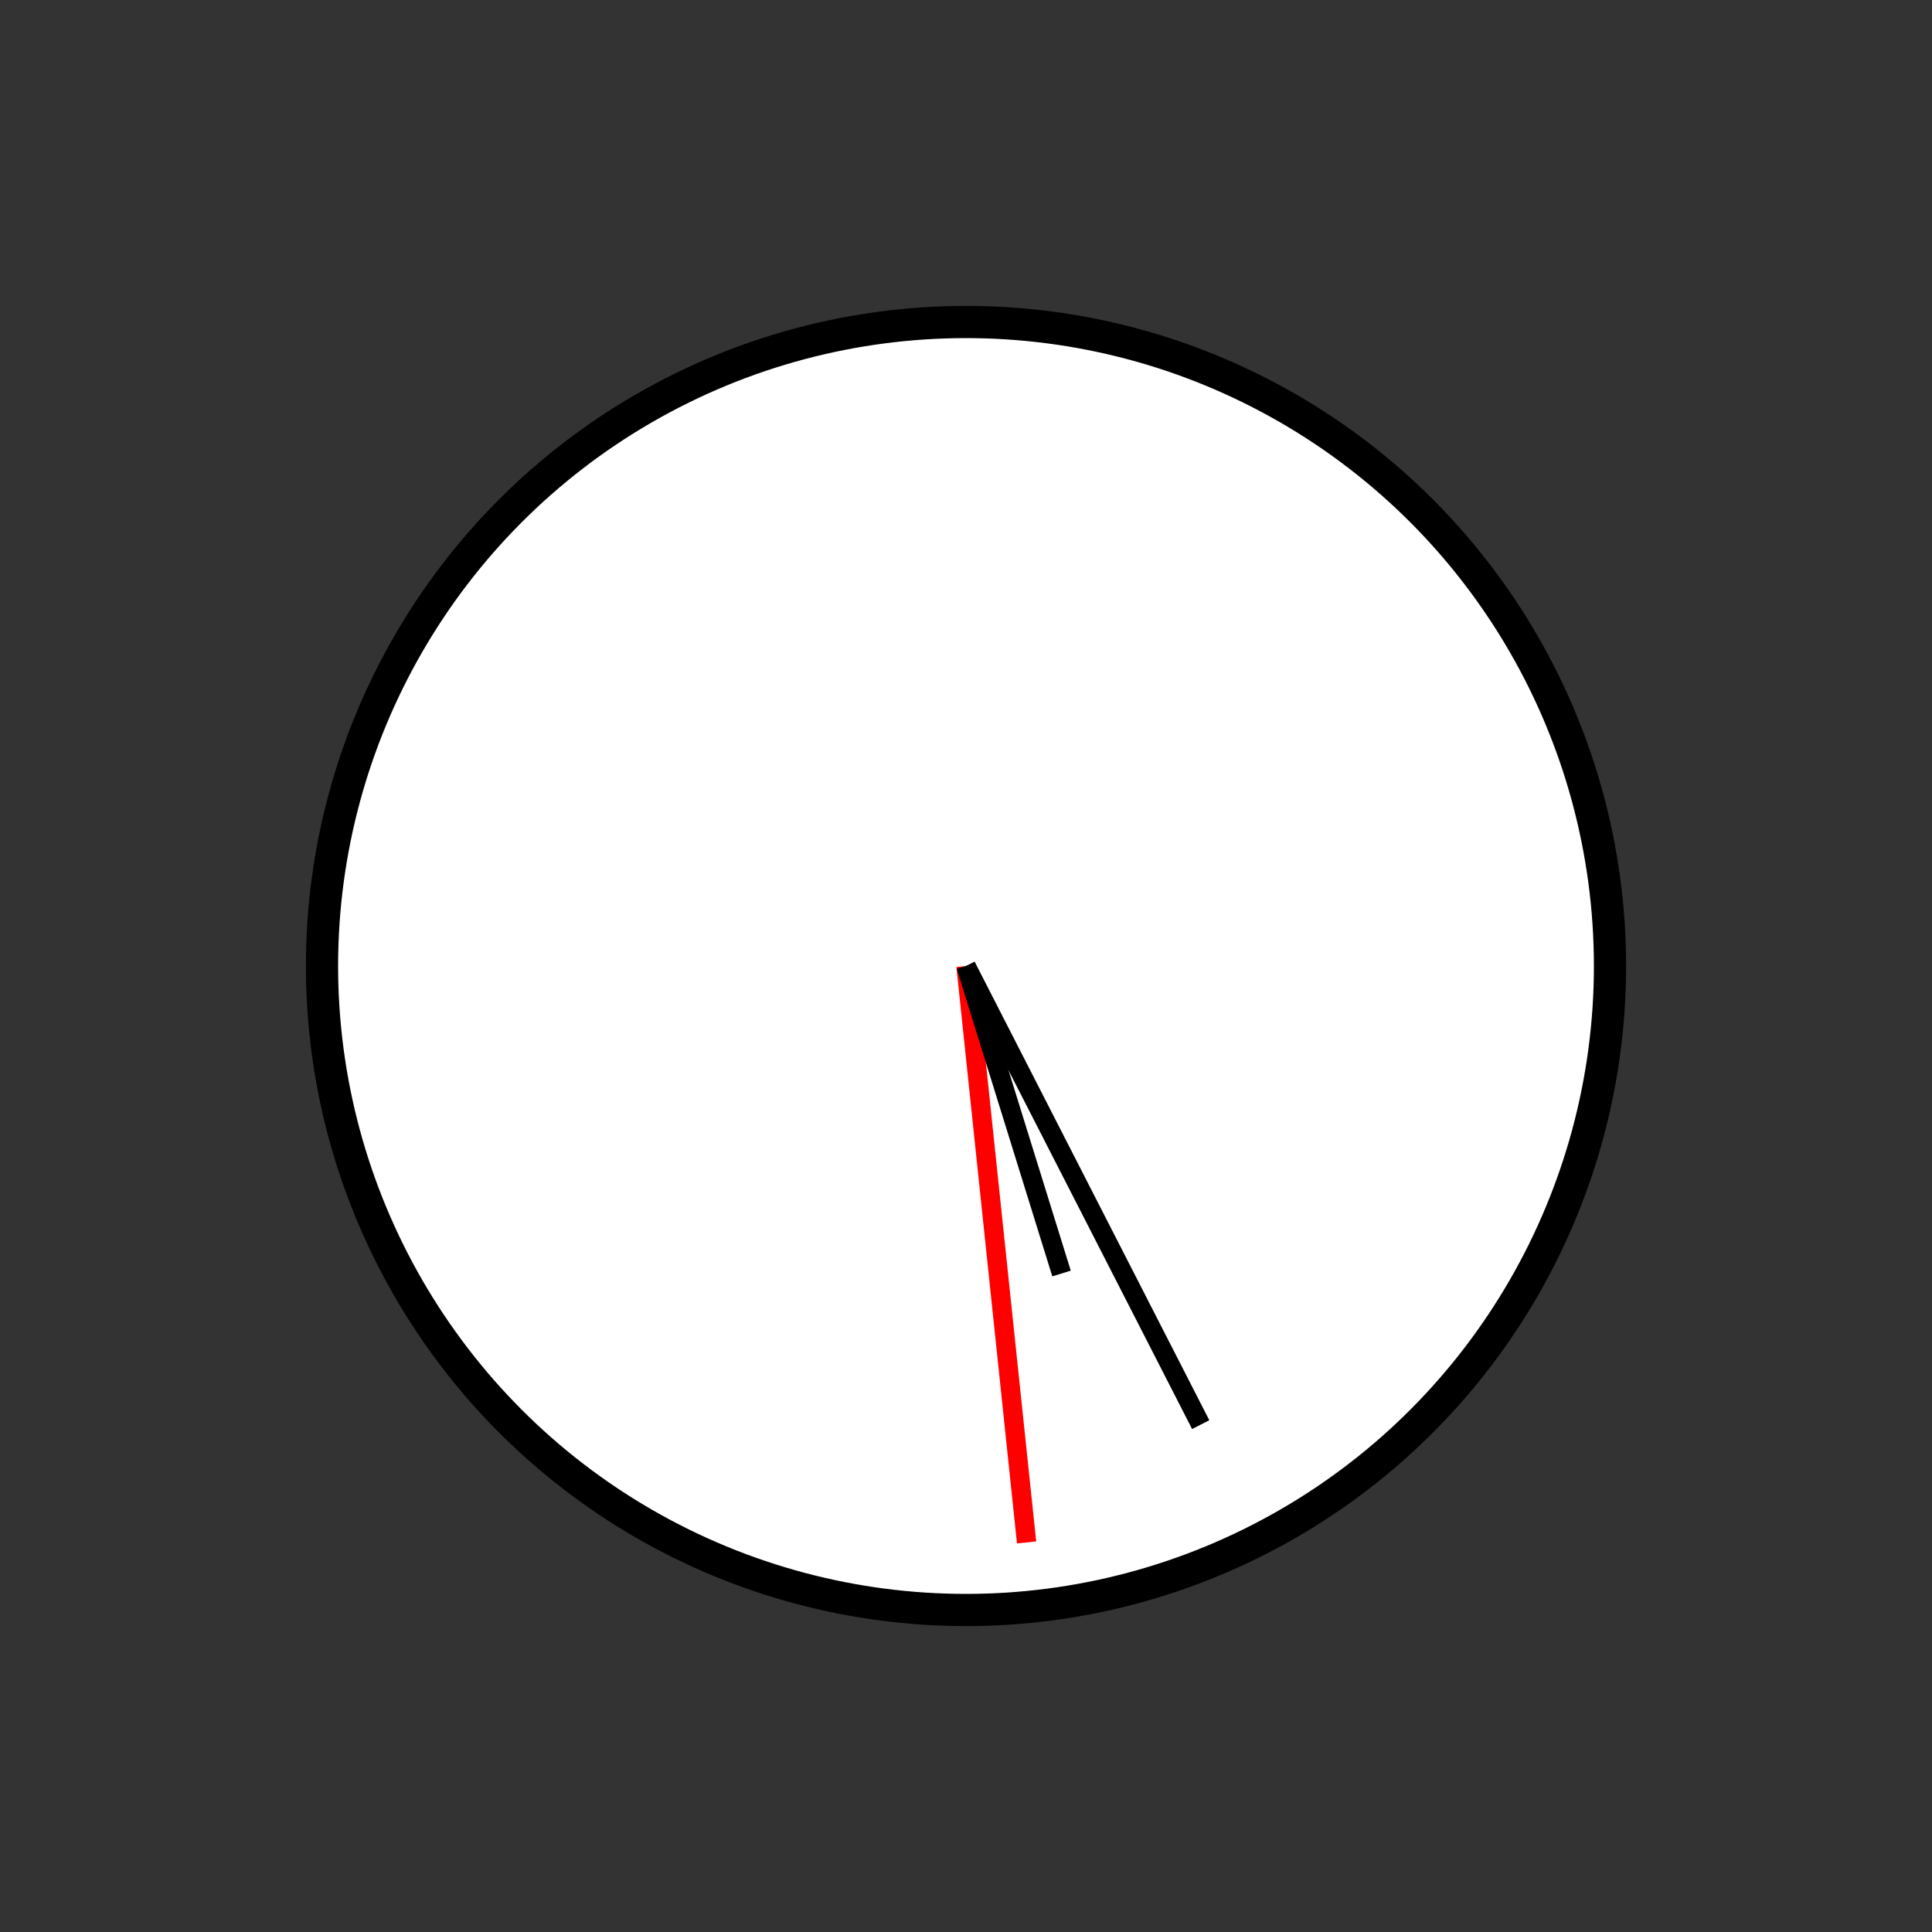 <?xml version="1.0" encoding="UTF-8" standalone="no"?>
<!DOCTYPE svg PUBLIC "-//W3C//DTD SVG 1.1//EN" "http://www.w3.org/Graphics/SVG/1.1/DTD/svg11.dtd">
<svg xmlns="http://www.w3.org/2000/svg"
width="100%"
height="100%"
viewBox="0 0 300 300"
version="2.0"><rect x="0" y="0" width="300" height="300" fill="#333333" stroke="none"/><circle cx="150" cy="150" r="100" style="fill:#fff;stroke:#000;stroke-width:5px;"/><line x1="150" y1="150" x2="159.408" y2="239.507" style="fill:none;stroke:#f00;stroke-width:3px;"/><line x1="150" y1="150" x2="186.444" y2="221.217" style="fill:none;stroke:#000;stroke-width:3px;"/><line x1="150" y1="150" x2="164.834" y2="197.749" style="fill:none;stroke:#000;stroke-width:3px;"/></svg>